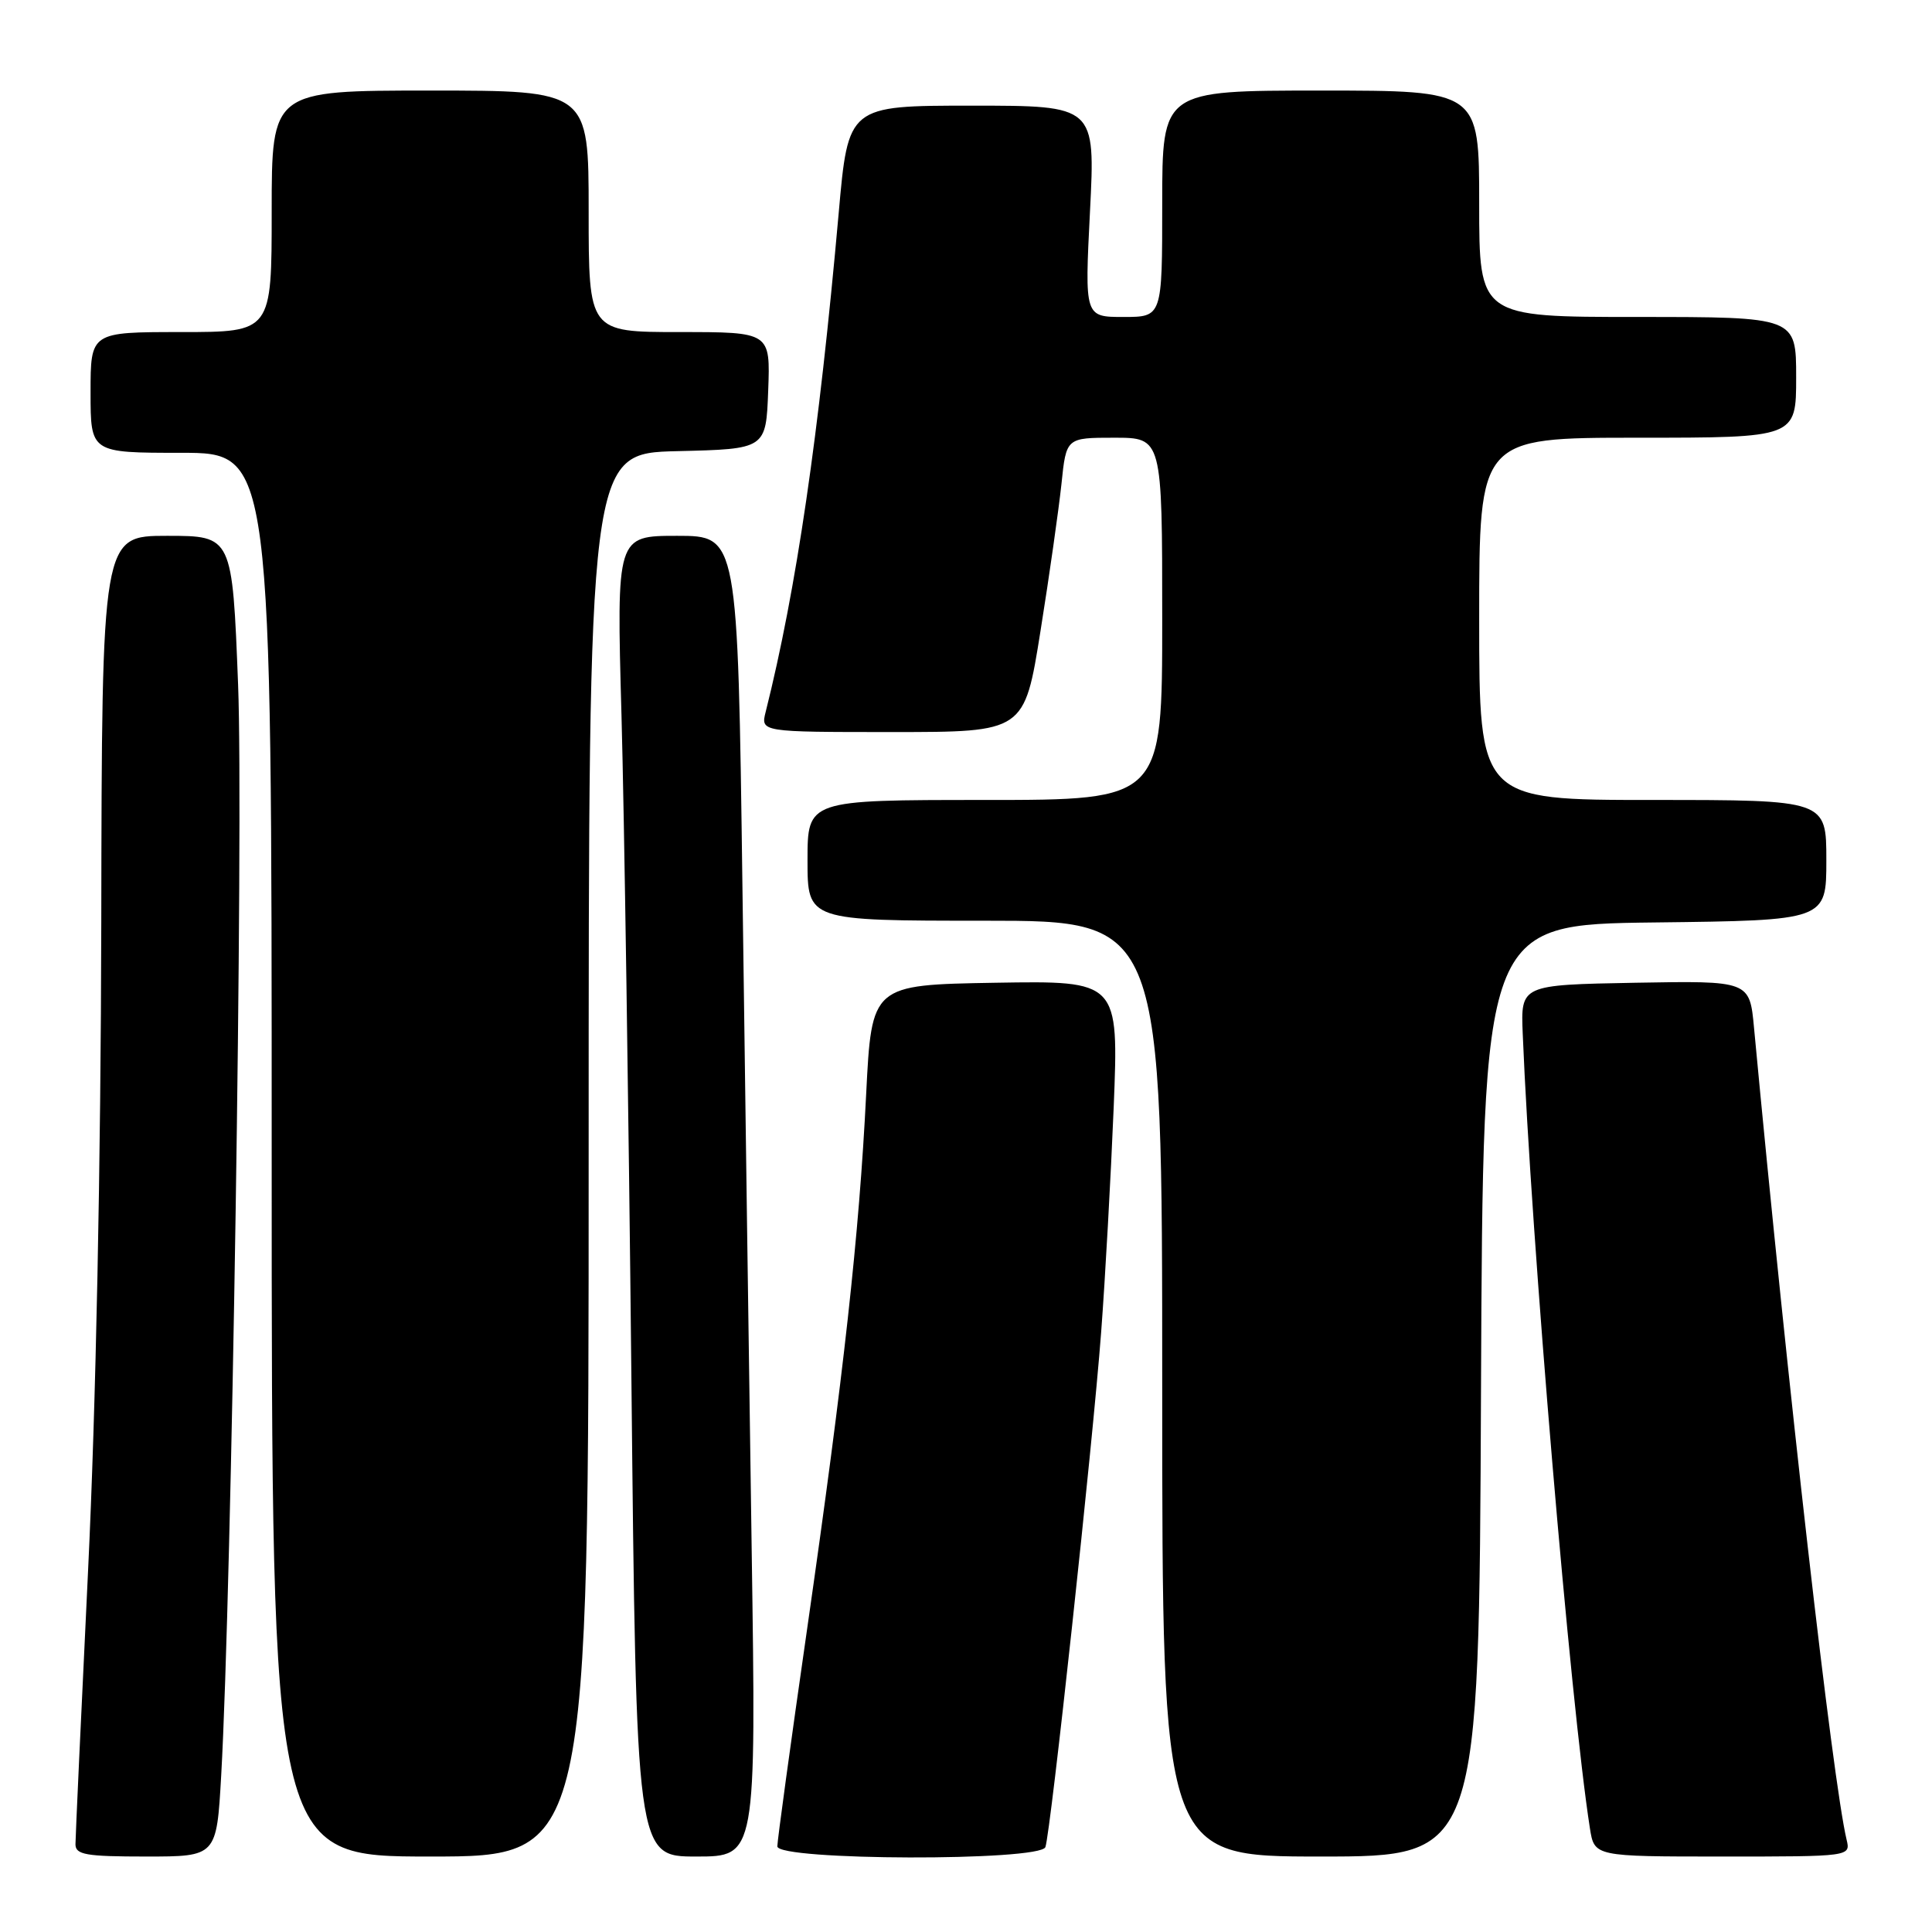 <?xml version="1.0" encoding="UTF-8" standalone="no"?>
<!DOCTYPE svg PUBLIC "-//W3C//DTD SVG 1.1//EN" "http://www.w3.org/Graphics/SVG/1.1/DTD/svg11.dtd" >
<svg xmlns="http://www.w3.org/2000/svg" xmlns:xlink="http://www.w3.org/1999/xlink" version="1.1" viewBox="0 0 256 256">
 <g >
 <path fill="currentColor"
d=" M 29.31 235.25 C 30.70 210.72 32.27 109.26 31.55 90.75 C 30.78 71.00 30.78 71.00 22.14 71.00 C 13.50 71.00 13.50 71.00 13.42 122.25 C 13.36 154.31 12.71 186.47 11.67 208.12 C 10.75 227.17 10.00 243.48 10.00 244.37 C 10.00 245.76 11.38 246.00 19.35 246.00 C 28.70 246.00 28.70 246.00 29.31 235.25 Z  M 78.00 153.03 C 78.00 60.06 78.00 60.06 89.75 59.78 C 101.50 59.50 101.50 59.50 101.79 51.75 C 102.08 44.00 102.08 44.00 90.04 44.00 C 78.00 44.00 78.00 44.00 78.00 28.00 C 78.00 12.00 78.00 12.00 57.00 12.00 C 36.00 12.00 36.00 12.00 36.00 28.00 C 36.00 44.00 36.00 44.00 24.00 44.00 C 12.00 44.00 12.00 44.00 12.00 52.00 C 12.00 60.00 12.00 60.00 24.00 60.00 C 36.00 60.00 36.00 60.00 36.00 153.00 C 36.00 246.00 36.00 246.00 57.00 246.00 C 78.00 246.00 78.00 246.00 78.00 153.03 Z  M 99.60 205.25 C 99.27 182.84 98.72 143.46 98.38 117.75 C 97.76 71.00 97.76 71.00 89.73 71.00 C 81.69 71.00 81.69 71.00 82.35 94.75 C 82.71 107.81 83.30 147.19 83.66 182.25 C 84.31 246.00 84.31 246.00 92.26 246.00 C 100.20 246.00 100.20 246.00 99.60 205.25 Z  M 138.52 244.75 C 139.21 242.85 144.80 191.28 145.91 176.50 C 146.45 169.35 147.19 155.95 147.57 146.72 C 148.24 129.95 148.24 129.95 131.87 130.22 C 115.50 130.50 115.50 130.50 114.77 145.00 C 113.84 163.68 111.82 181.92 106.94 215.90 C 104.77 230.97 103.00 243.91 103.00 244.65 C 103.00 246.55 137.83 246.64 138.52 244.75 Z  M 196.24 184.25 C 196.50 122.50 196.50 122.50 219.25 122.23 C 242.00 121.96 242.00 121.96 242.00 113.98 C 242.00 106.00 242.00 106.00 219.00 106.00 C 196.00 106.00 196.00 106.00 196.00 82.00 C 196.00 58.00 196.00 58.00 217.00 58.00 C 238.00 58.00 238.00 58.00 238.00 50.00 C 238.00 42.00 238.00 42.00 217.00 42.00 C 196.00 42.00 196.00 42.00 196.00 27.00 C 196.00 12.00 196.00 12.00 175.00 12.00 C 154.00 12.00 154.00 12.00 154.00 27.00 C 154.00 42.00 154.00 42.00 148.86 42.00 C 143.72 42.00 143.72 42.00 144.43 28.00 C 145.14 14.00 145.14 14.00 128.77 14.00 C 112.39 14.00 112.39 14.00 111.13 28.25 C 108.51 57.69 105.52 78.13 101.46 94.31 C 100.78 97.00 100.78 97.00 118.26 97.00 C 135.74 97.00 135.74 97.00 137.87 83.62 C 139.05 76.26 140.29 67.48 140.65 64.12 C 141.28 58.00 141.28 58.00 147.64 58.00 C 154.00 58.00 154.00 58.00 154.00 82.00 C 154.00 106.00 154.00 106.00 130.50 106.00 C 107.00 106.00 107.00 106.00 107.00 114.00 C 107.00 122.00 107.00 122.00 130.50 122.00 C 154.00 122.00 154.00 122.00 154.00 184.00 C 154.00 246.00 154.00 246.00 174.99 246.00 C 195.98 246.00 195.98 246.00 196.24 184.25 Z  M 244.68 243.75 C 242.83 235.97 236.91 184.04 232.42 136.22 C 231.84 129.95 231.84 129.95 216.67 130.22 C 201.50 130.50 201.50 130.50 201.77 137.00 C 202.88 164.08 208.11 225.90 210.67 242.25 C 211.26 246.00 211.26 246.00 228.24 246.00 C 245.22 246.00 245.22 246.00 244.68 243.75 Z "/>
</g>
</svg>